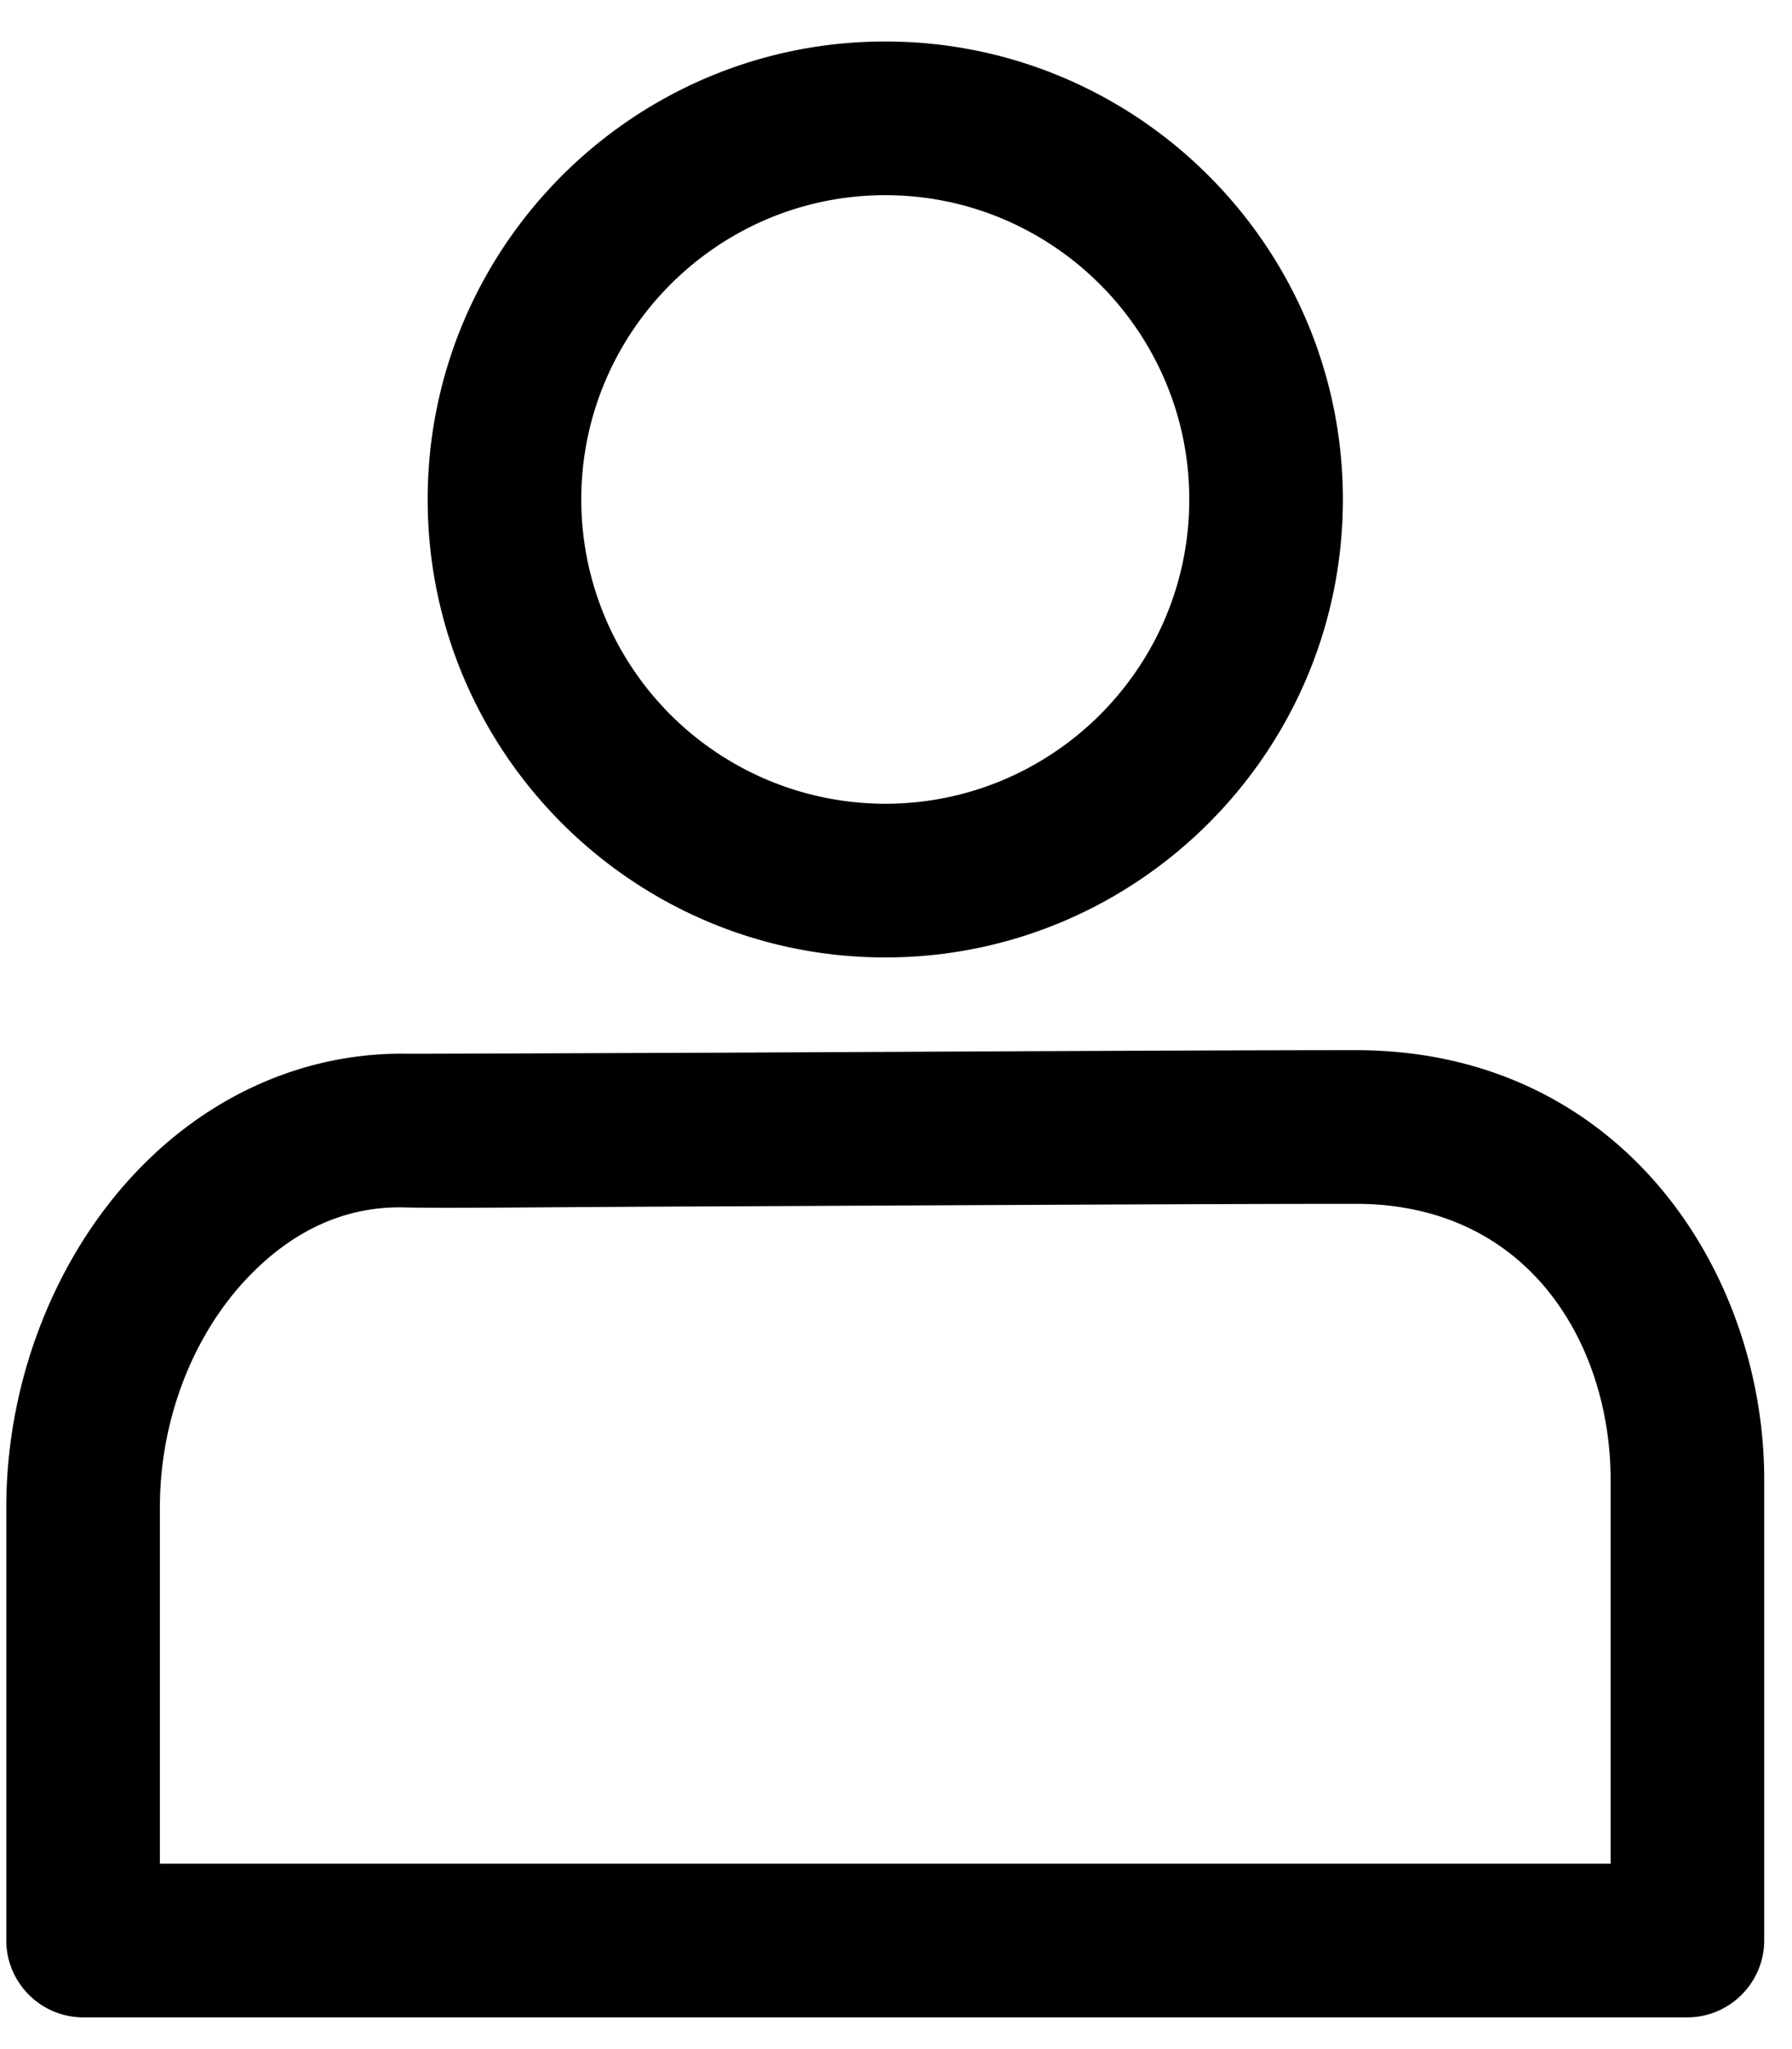 <svg xmlns="http://www.w3.org/2000/svg" viewBox="0 0 35 40"><path fill-rule="evenodd" d="M17.29 3.81c3.274 0 5.938 2.67 5.938 5.94 0 3.28-2.664 5.94-5.938 5.94a5.942 5.942 0 0 1-5.937-5.94c0-3.27 2.663-5.94 5.937-5.94zm0 14.88c4.928 0 8.938-4.01 8.938-8.94S22.218.81 17.29.81c-4.928 0-8.937 4.01-8.937 8.94s4.009 8.94 8.937 8.94zm14.167 17.69H3.123v-6.96c0-1.76.689-3.48 1.843-4.61.59-.58 1.562-1.28 2.949-1.24.765.02 3.135-.01 6.017-.02 4.306-.02 9.737-.05 12.547-.05 3.42 0 4.978 2.79 4.978 5.38v7.5zM26.479 20.5c-2.813 0-8.25.03-12.561.05-2.861.01-5.224.02-5.962.02h-.011c-1.858-.03-3.666.71-5.08 2.1-1.717 1.68-2.742 4.2-2.742 6.75v8.46c0 .82.671 1.5 1.5 1.5h31.334c.828 0 1.5-.68 1.5-1.5v-9c0-4.06-2.796-8.38-7.978-8.38z" clip-rule="evenodd"/></svg>
